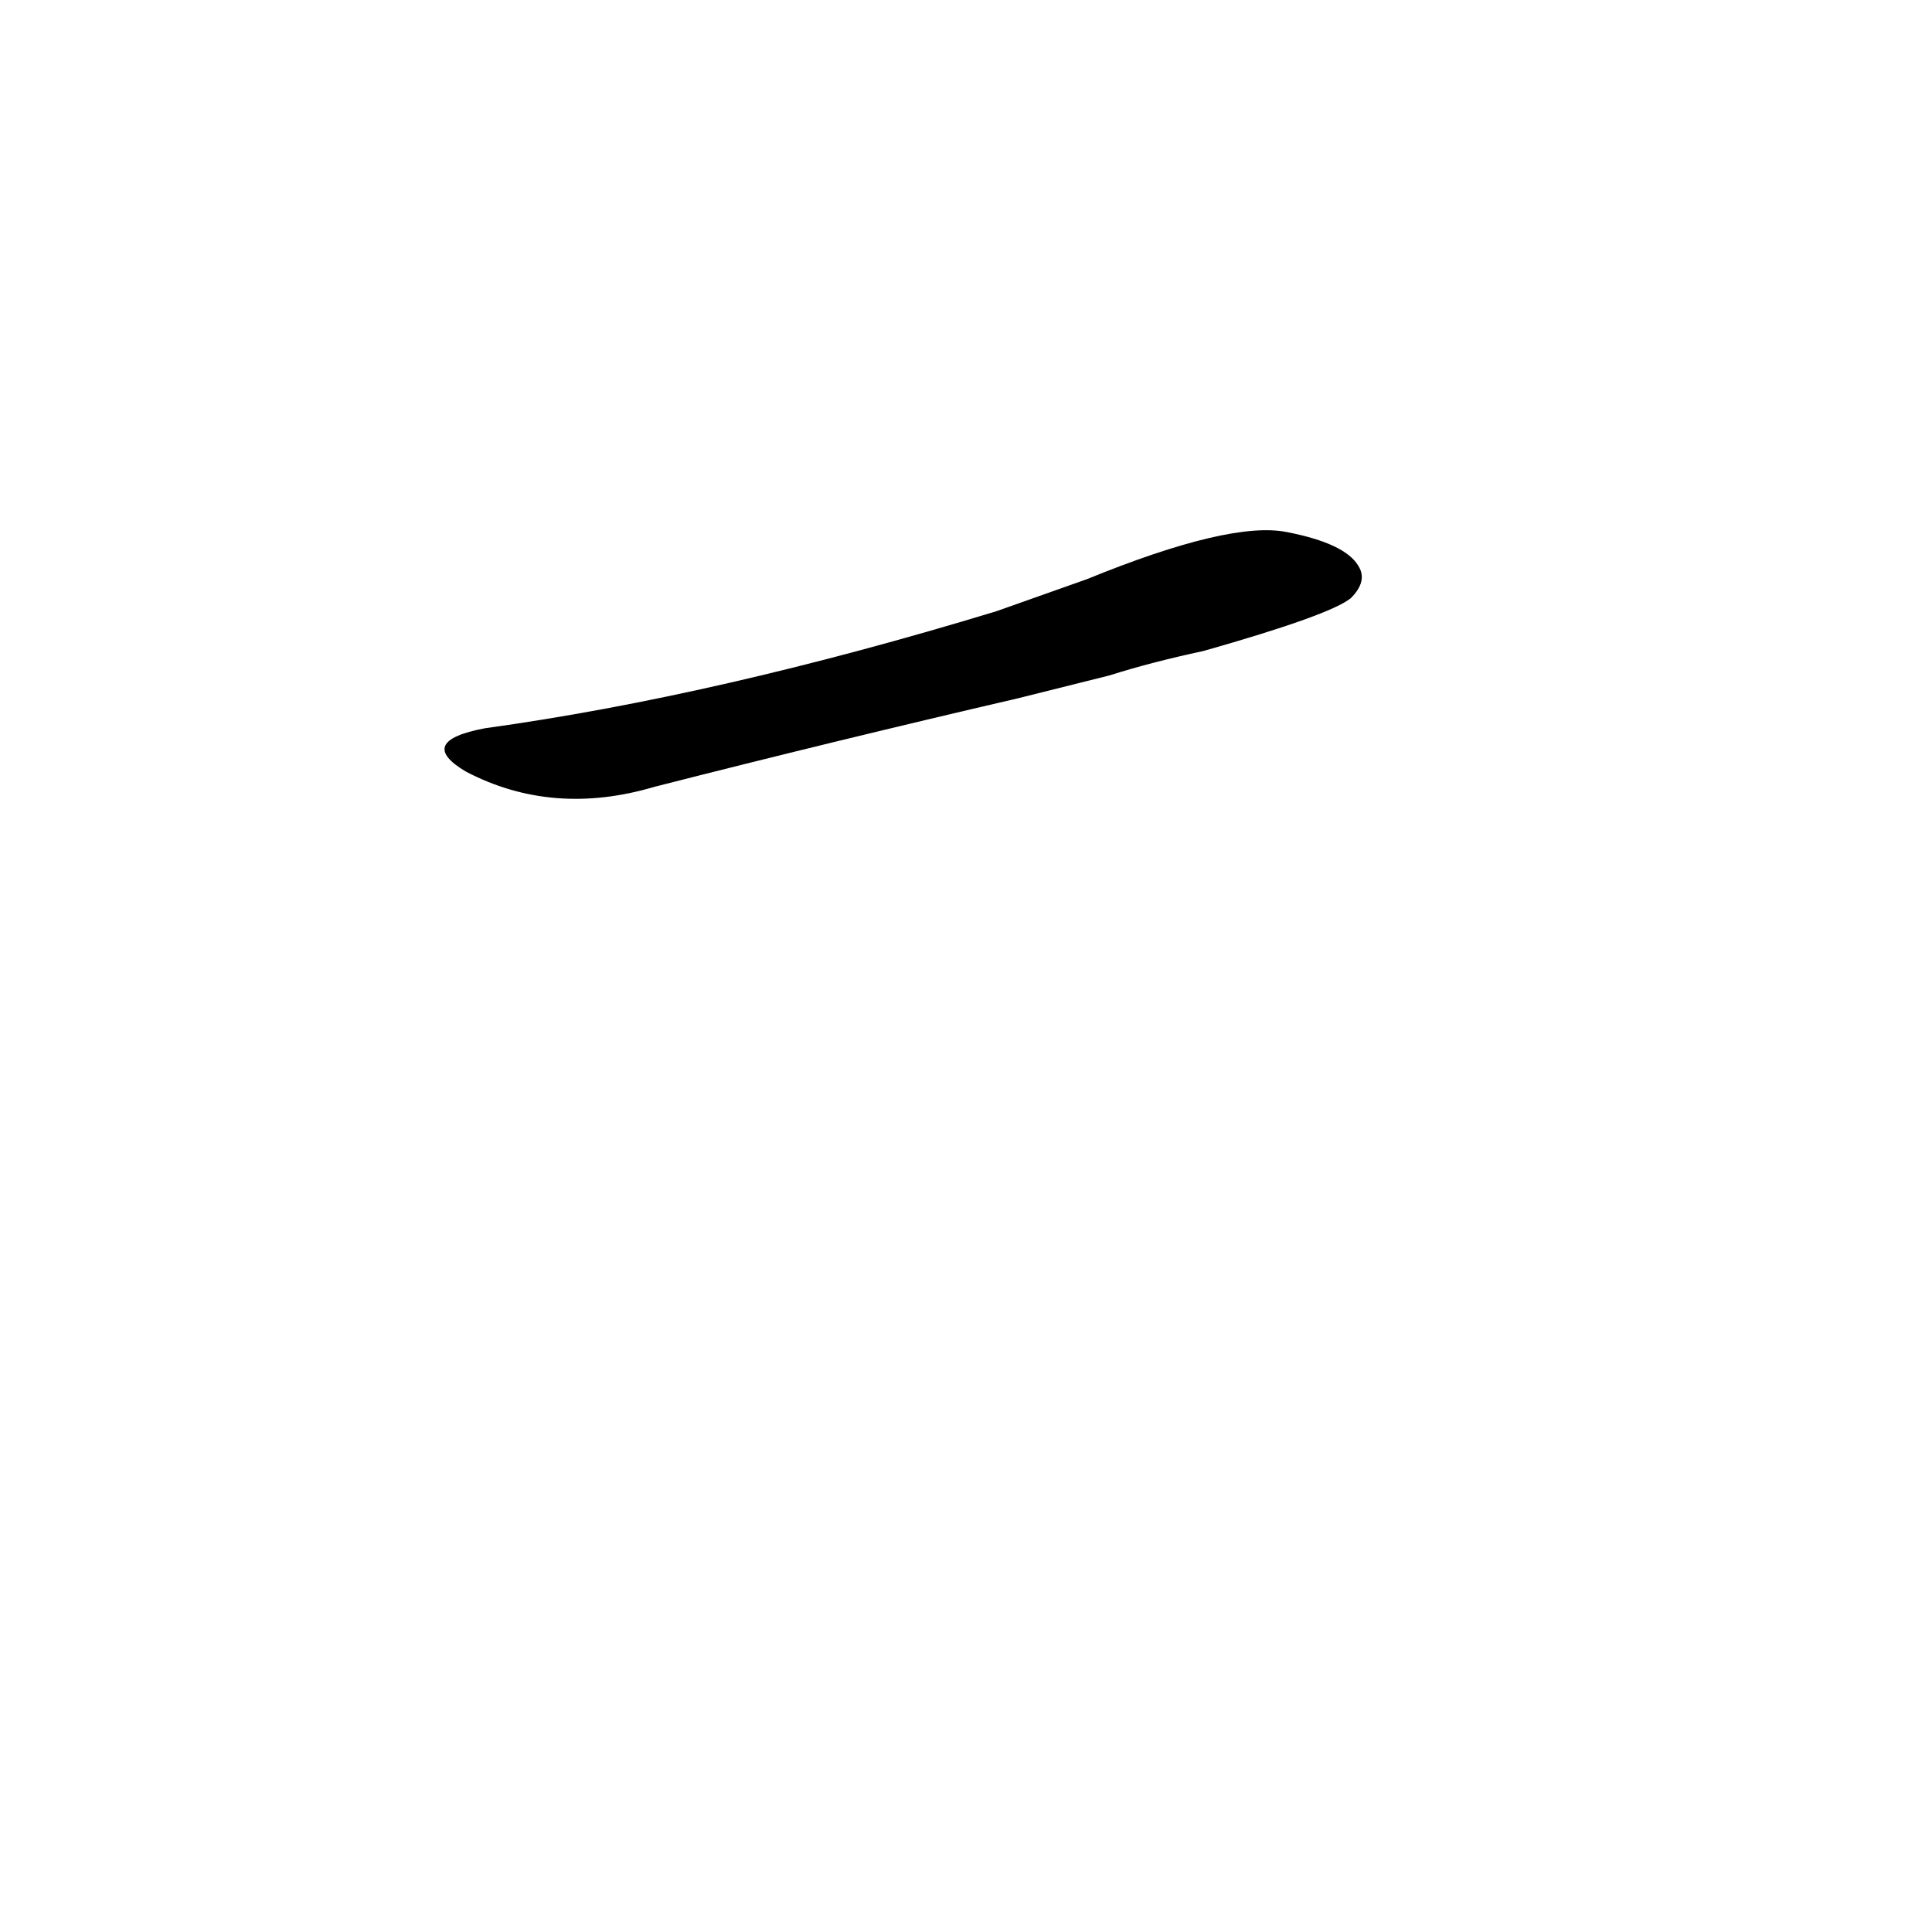 <?xml version='1.0' encoding='utf-8'?>
<svg xmlns="http://www.w3.org/2000/svg" version="1.1" viewBox="0 0 1024 1024"><g transform="scale(1, -1) translate(0, -900)"><path d="M 588 542 Q 610 549 638 555 Q 705 574 716 583 Q 725 592 720 600 Q 713 612 682 618 Q 652 624 576 593 L 528 576 Q 380 531 257 514 Q 220 507 247 491 Q 293 467 347 483 Q 441 507 540 530 L 588 542 Z" fill="black" /></g></svg>
